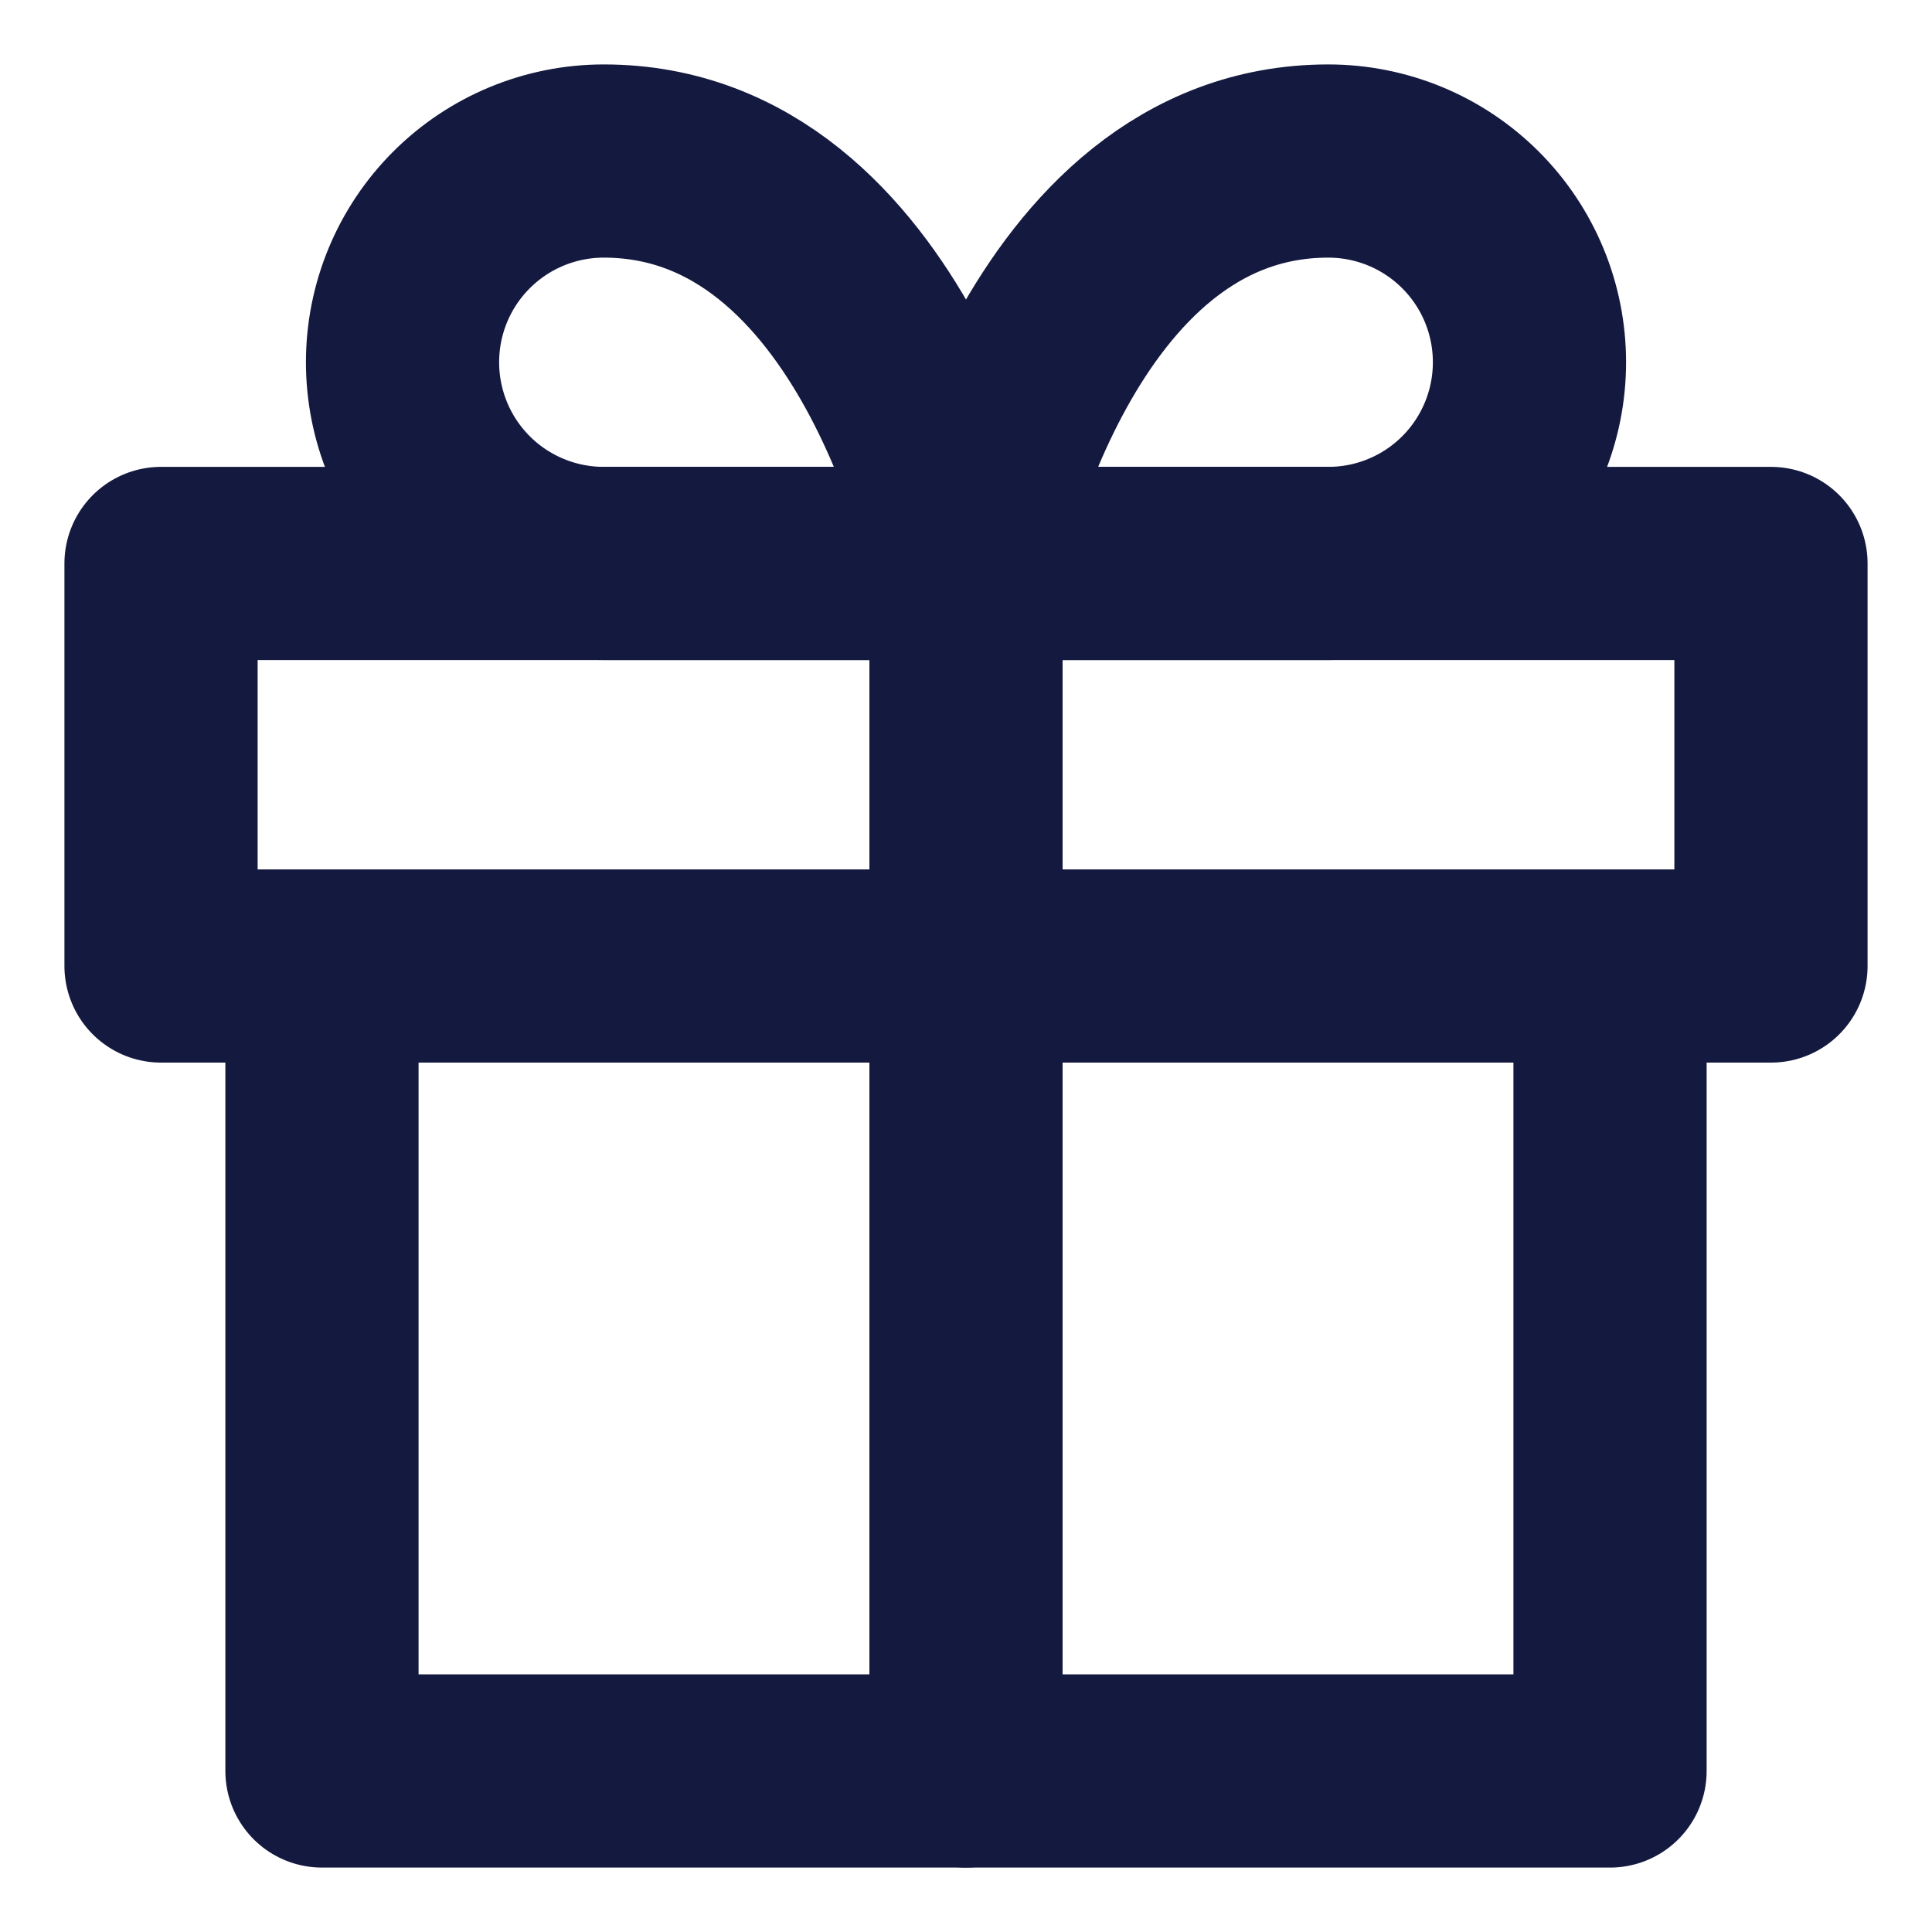 <svg xmlns="http://www.w3.org/2000/svg" width="20" height="20" fill="none" viewBox="0 0 20 20"><g clip-path="url(#clip0_432_497)"><path stroke="#14193F" stroke-linecap="round" stroke-linejoin="round" stroke-width="2" d="M16.667 10V18.333H3.333V10"/><path stroke="#14193F" stroke-linecap="round" stroke-linejoin="round" stroke-width="2" d="M18.333 5.833H1.667V10H18.333V5.833Z"/><path stroke="#14193F" stroke-linecap="round" stroke-linejoin="round" stroke-width="2" d="M10 18.333V5.833"/><path stroke="#14193F" stroke-linecap="round" stroke-linejoin="round" stroke-width="2" d="M10 5.833H13.75C14.303 5.833 14.832 5.614 15.223 5.223C15.614 4.832 15.833 4.302 15.833 3.75C15.833 3.197 15.614 2.668 15.223 2.277C14.832 1.886 14.303 1.667 13.75 1.667C10.833 1.667 10 5.833 10 5.833Z"/><path stroke="#14193F" stroke-linecap="round" stroke-linejoin="round" stroke-width="2" d="M10 5.833H6.25C5.698 5.833 5.168 5.614 4.777 5.223C4.386 4.832 4.167 4.302 4.167 3.75C4.167 3.197 4.386 2.668 4.777 2.277C5.168 1.886 5.698 1.667 6.25 1.667C9.167 1.667 10 5.833 10 5.833Z"/></g><defs><clipPath id="clip0_432_497"><rect width="20" height="20" fill="#fff"/></clipPath></defs></svg>